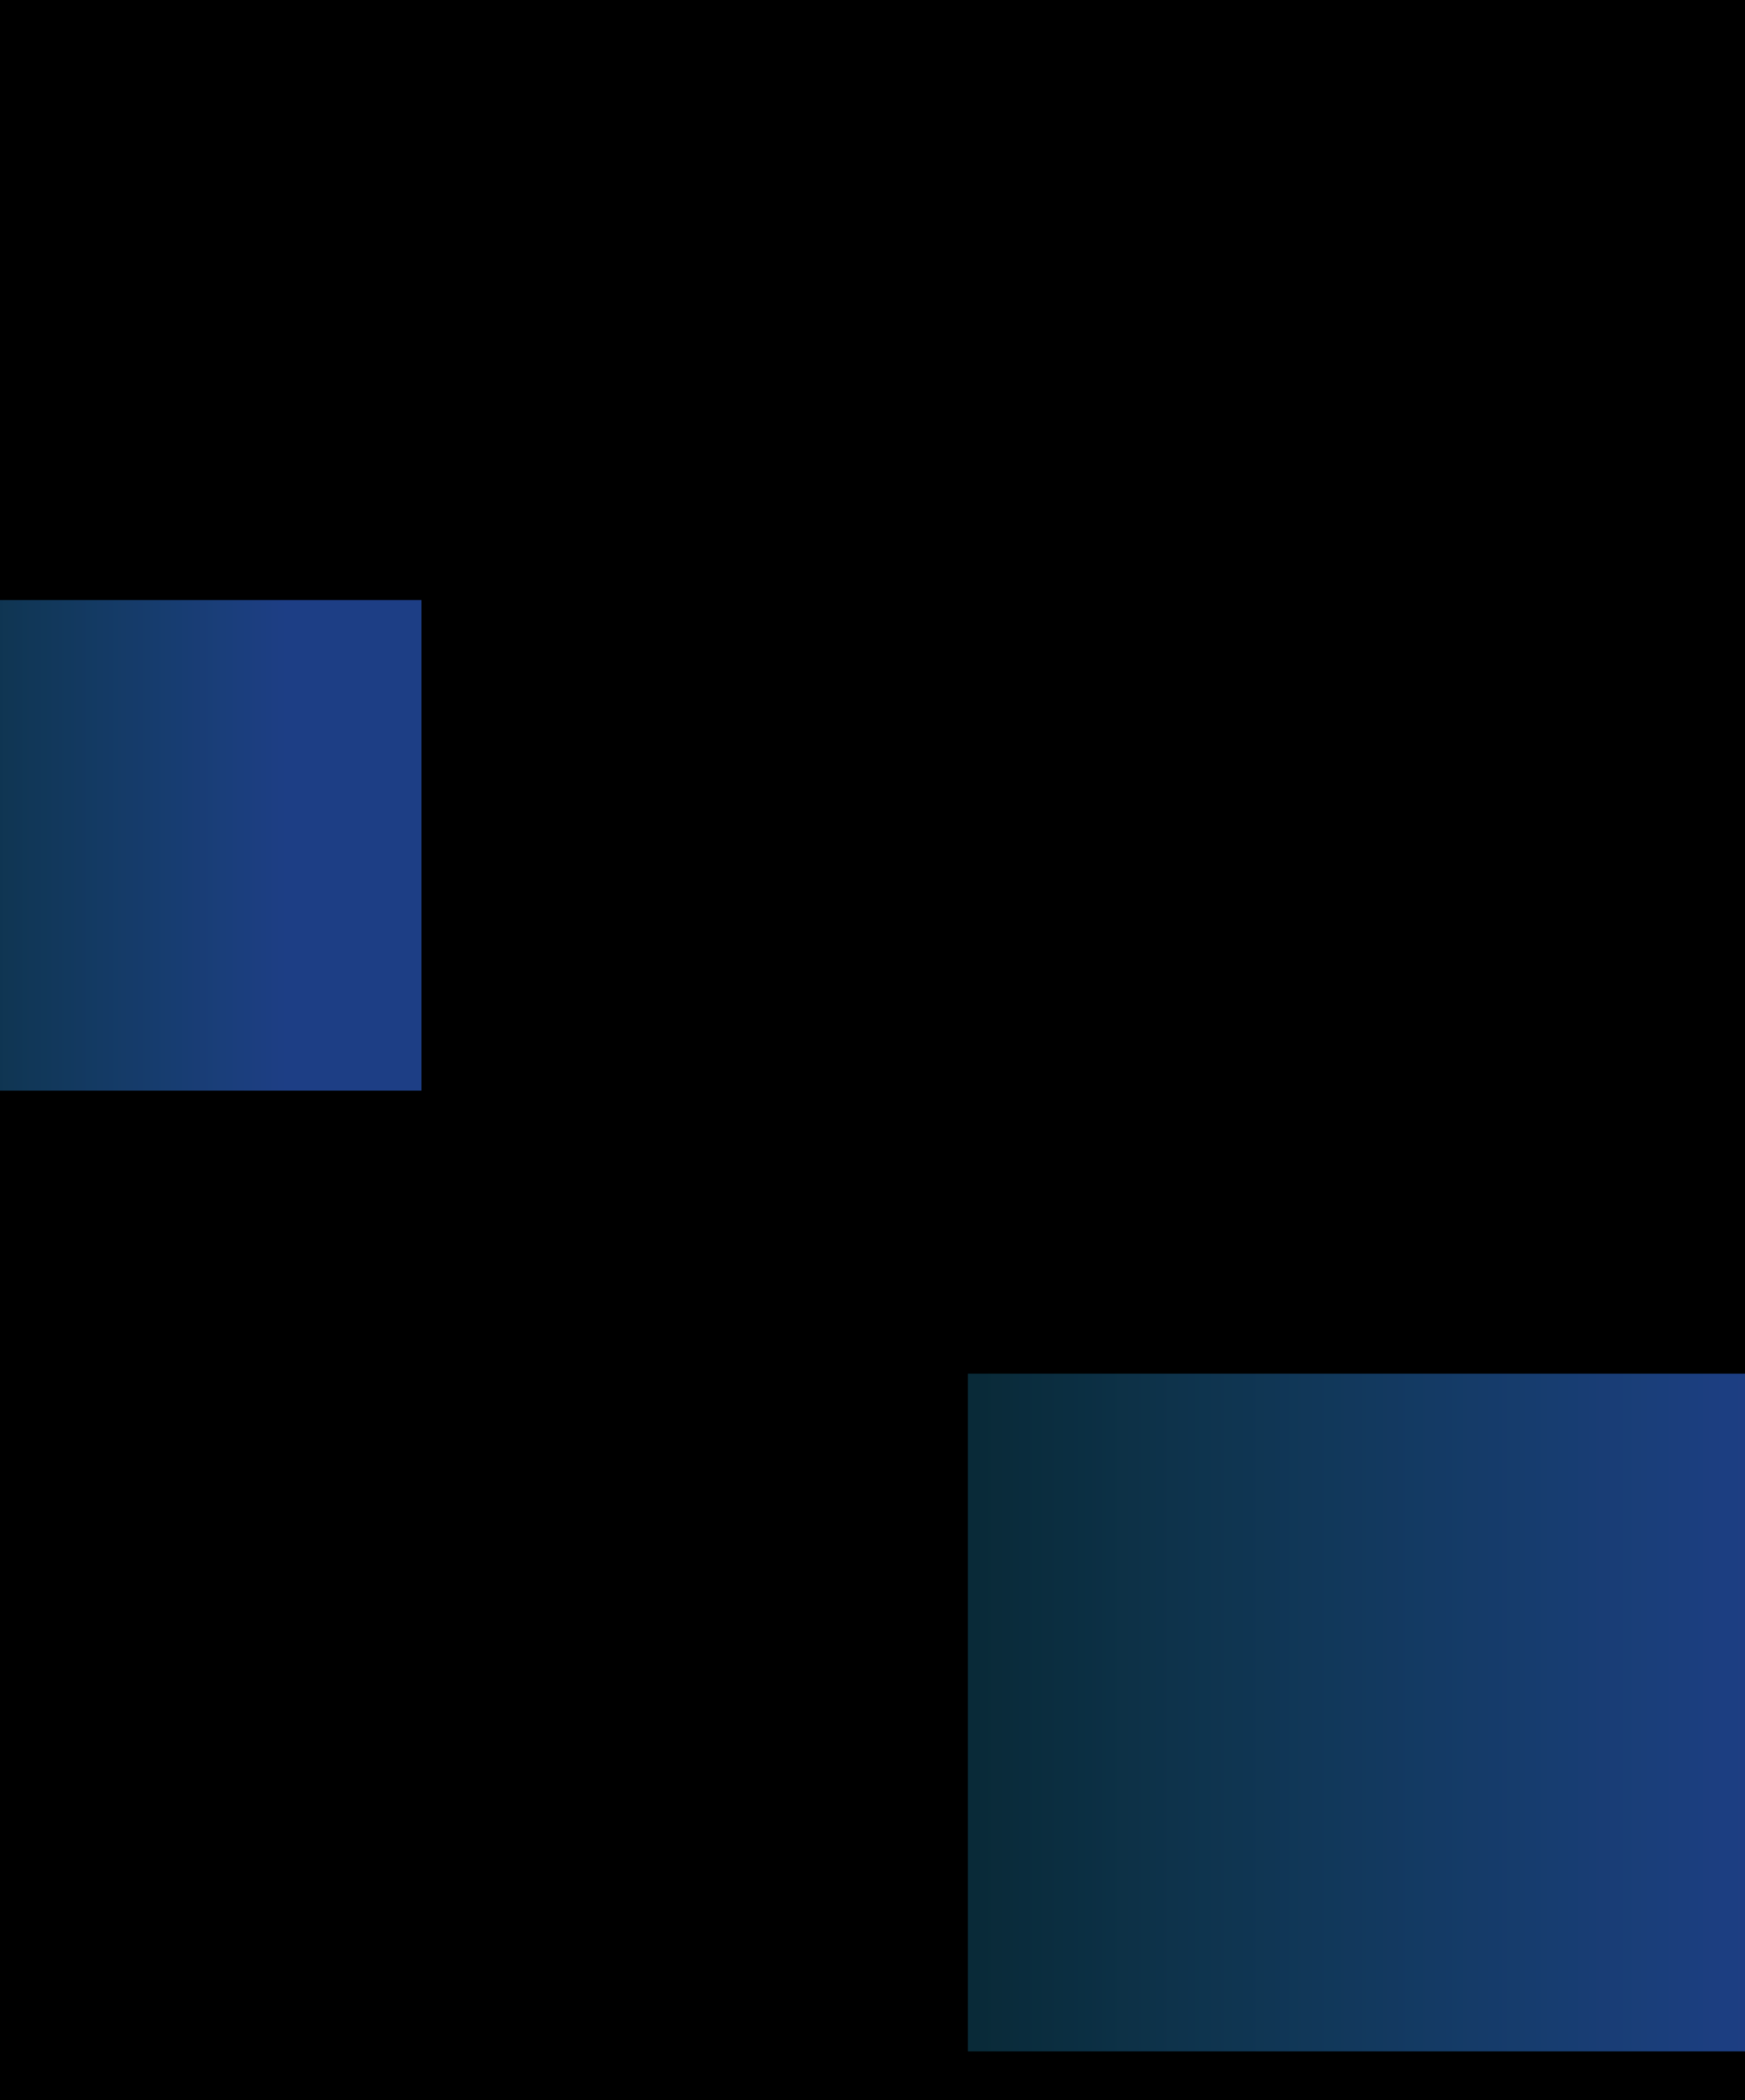<svg width="1437" height="1729" viewBox="0 0 1437 1729" fill="none" xmlns="http://www.w3.org/2000/svg">
<g clip-path="url(#clip0_1_377)">
<rect width="1440" height="1729" transform="translate(-3)" fill="black"/>
<g opacity="0.52" filter="url(#filter0_f_1_377)">
<rect x="-129" y="898" width="404" height="476" transform="rotate(-90 -129 898)" fill="url(#paint0_linear_1_377)"/>
</g>
<g opacity="0.52" filter="url(#filter1_f_1_377)">
<rect x="797" y="1689" width="558" height="857" transform="rotate(-90 797 1689)" fill="url(#paint1_linear_1_377)"/>
</g>
</g>
<defs>
<filter id="filter0_f_1_377" x="-429" y="194" width="1076" height="1004" filterUnits="userSpaceOnUse" color-interpolation-filters="sRGB">
<feFlood flood-opacity="0" result="BackgroundImageFix"/>
<feBlend mode="normal" in="SourceGraphic" in2="BackgroundImageFix" result="shape"/>
<feGaussianBlur stdDeviation="150" result="effect1_foregroundBlur_1_377"/>
</filter>
<filter id="filter1_f_1_377" x="497" y="831" width="1457" height="1158" filterUnits="userSpaceOnUse" color-interpolation-filters="sRGB">
<feFlood flood-opacity="0" result="BackgroundImageFix"/>
<feBlend mode="normal" in="SourceGraphic" in2="BackgroundImageFix" result="shape"/>
<feGaussianBlur stdDeviation="150" result="effect1_foregroundBlur_1_377"/>
</filter>
<linearGradient id="paint0_linear_1_377" x1="73" y1="898" x2="73" y2="1261.97" gradientUnits="userSpaceOnUse">
<stop stop-color="#29B9F7" stop-opacity="0.43"/>
<stop offset="1" stop-color="#3877FF"/>
</linearGradient>
<linearGradient id="paint1_linear_1_377" x1="1076" y1="1689" x2="1076" y2="2344.29" gradientUnits="userSpaceOnUse">
<stop stop-color="#29B9F7" stop-opacity="0.43"/>
<stop offset="1" stop-color="#3877FF"/>
</linearGradient>
<clipPath id="clip0_1_377">
<rect width="1440" height="1729" fill="white" transform="translate(-3)"/>
</clipPath>
</defs>
</svg>
